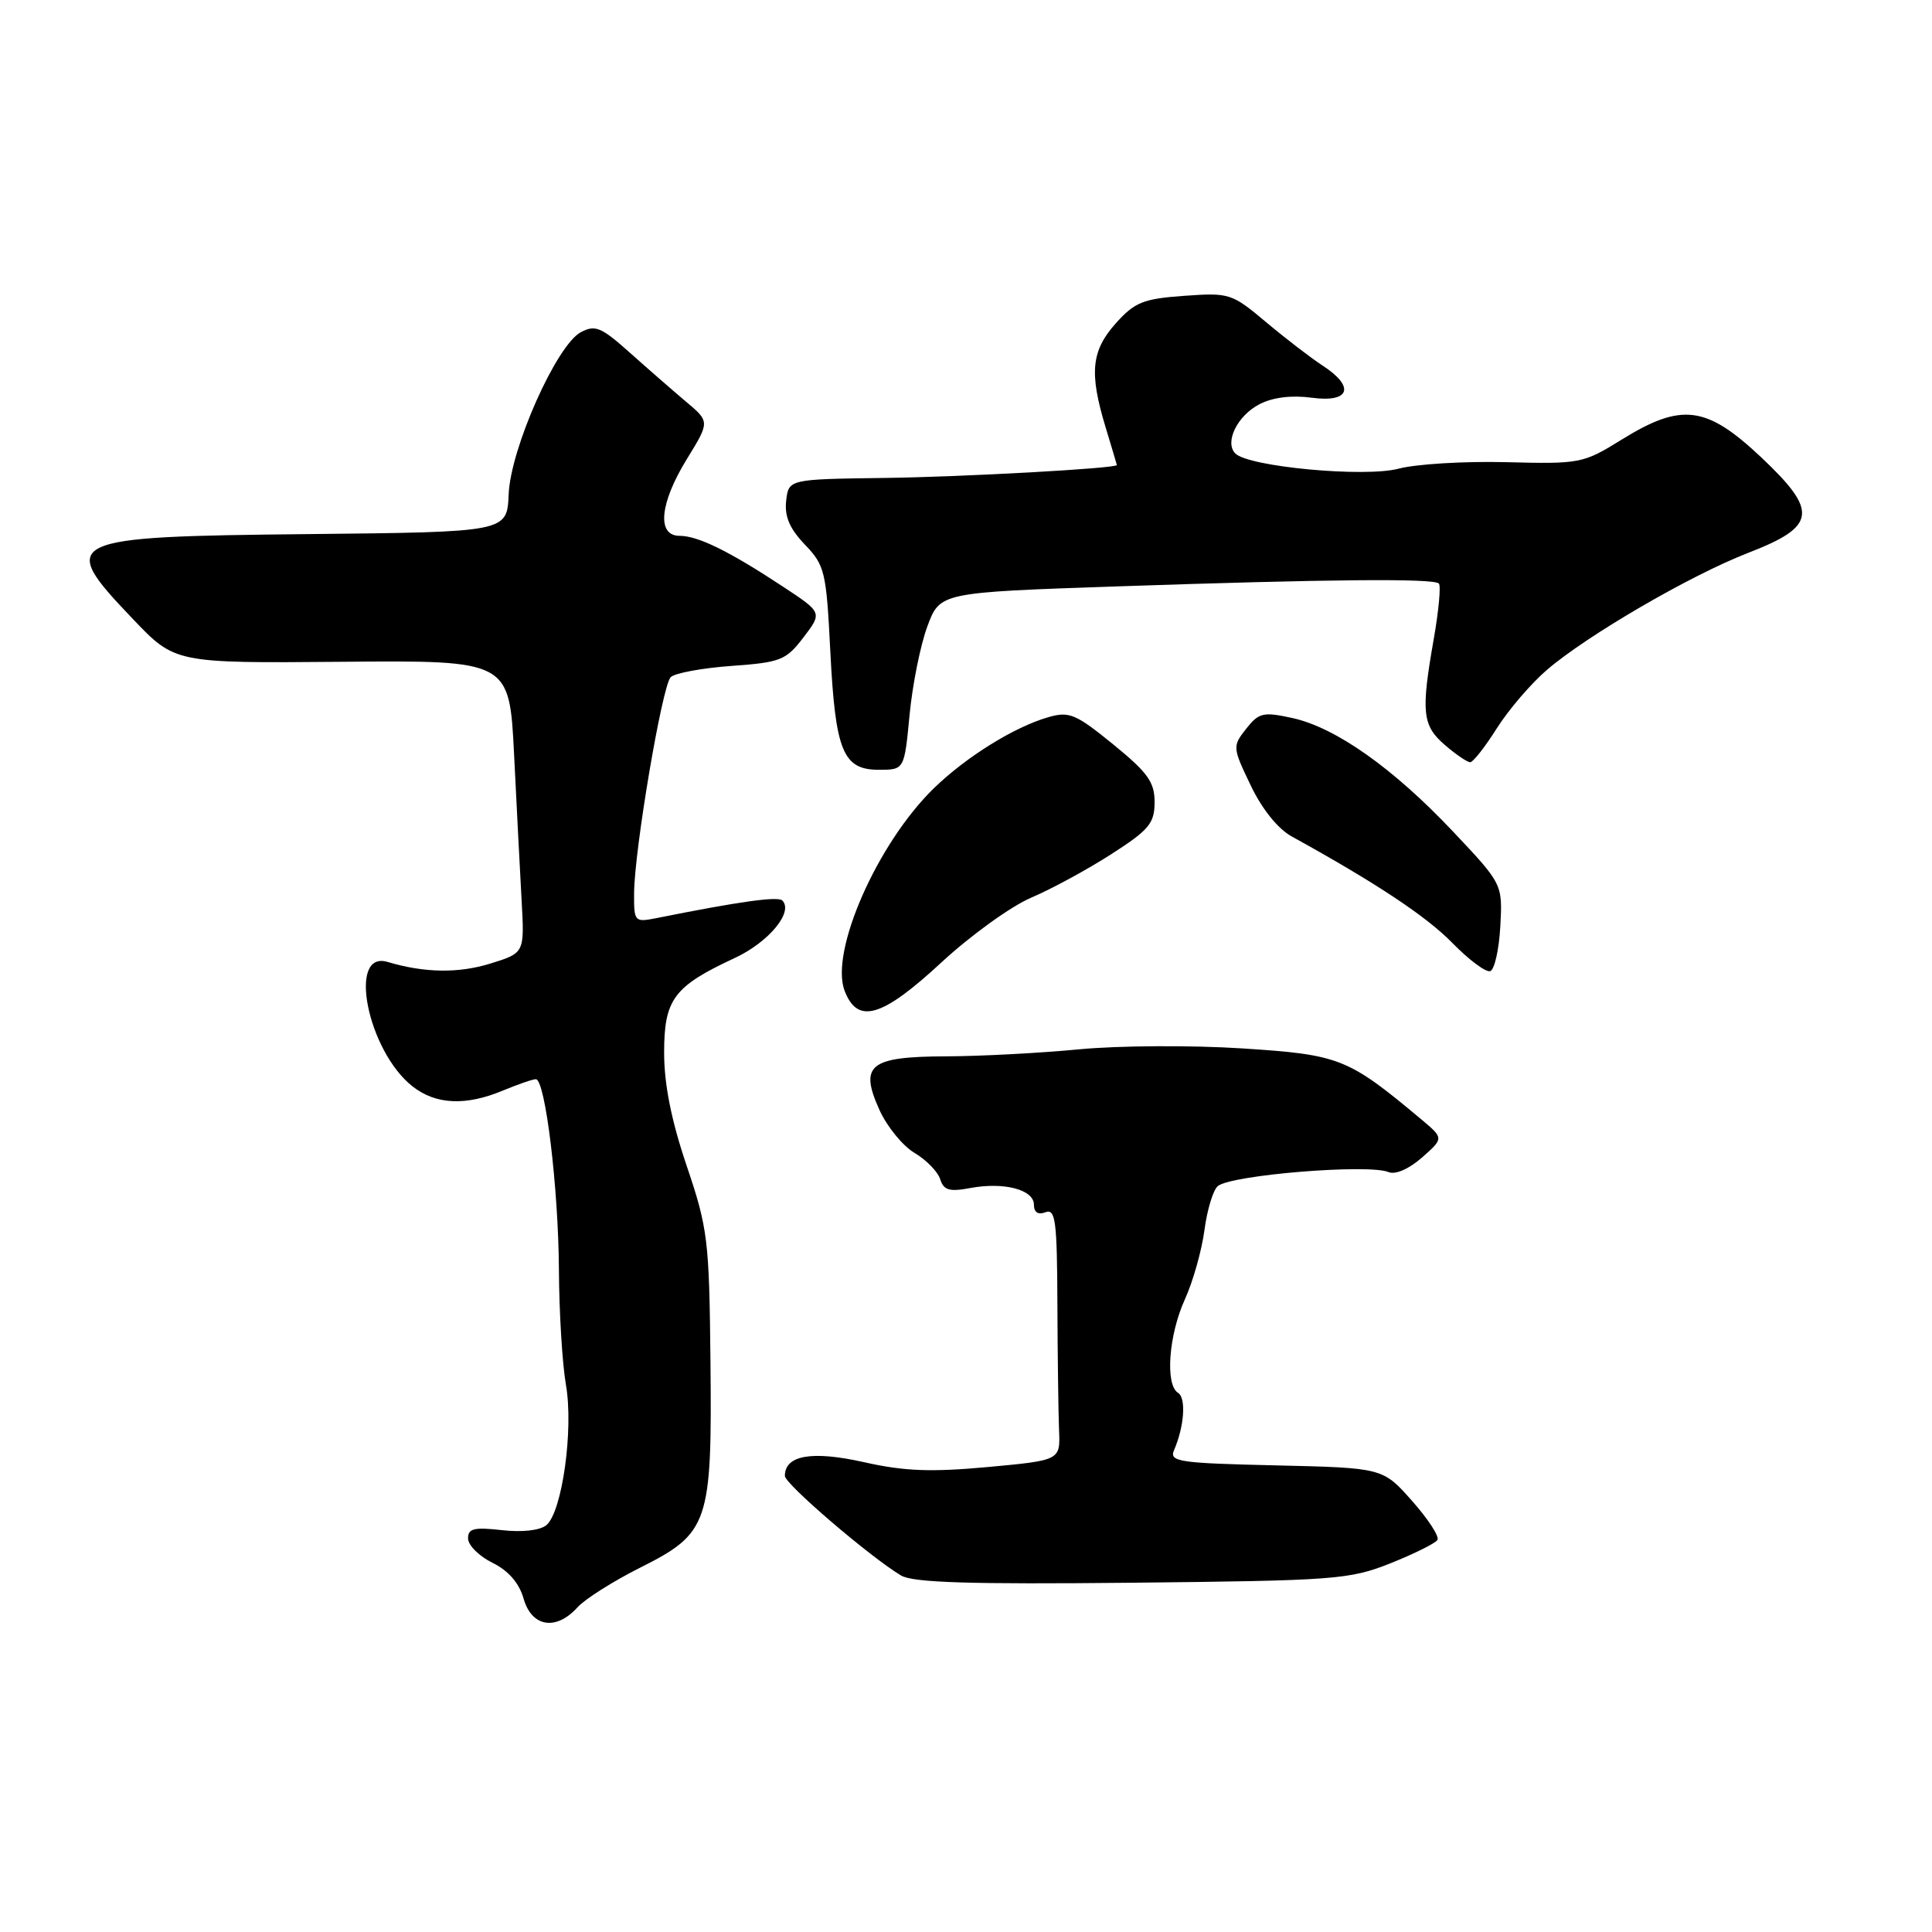 <?xml version="1.0" encoding="UTF-8" standalone="no"?>
<!DOCTYPE svg PUBLIC "-//W3C//DTD SVG 1.1//EN" "http://www.w3.org/Graphics/SVG/1.1/DTD/svg11.dtd" >
<svg xmlns="http://www.w3.org/2000/svg" xmlns:xlink="http://www.w3.org/1999/xlink" version="1.1" viewBox="0 0 256 256">
 <g >
 <path fill="currentColor"
d=" M 76.51 212.99 C 77.50 211.89 81.23 209.53 84.79 207.74 C 93.93 203.16 94.36 201.90 94.14 180.39 C 93.98 164.28 93.79 162.75 90.98 154.45 C 88.95 148.45 88.00 143.66 88.00 139.49 C 88.00 132.41 89.27 130.70 97.34 126.95 C 101.87 124.84 105.18 120.84 103.66 119.32 C 103.08 118.74 97.98 119.45 87.01 121.65 C 84.08 122.23 84.00 122.15 84.02 118.38 C 84.05 112.64 87.74 90.86 88.87 89.73 C 89.41 89.19 93.03 88.52 96.91 88.24 C 103.45 87.77 104.15 87.49 106.47 84.45 C 108.97 81.17 108.97 81.17 103.73 77.72 C 96.61 73.03 92.49 71.00 90.05 71.00 C 86.99 71.00 87.41 66.68 91.03 60.80 C 94.06 55.87 94.06 55.87 90.86 53.19 C 89.11 51.71 85.75 48.78 83.40 46.68 C 79.66 43.34 78.86 43.01 76.96 44.02 C 73.74 45.74 67.65 59.43 67.40 65.50 C 67.19 70.50 67.19 70.50 40.93 70.77 C 8.26 71.10 7.52 71.46 17.60 82.01 C 23.19 87.88 23.19 87.88 45.35 87.69 C 67.50 87.50 67.50 87.50 68.12 100.00 C 68.46 106.88 68.91 115.60 69.12 119.38 C 69.50 126.27 69.50 126.27 65.00 127.67 C 60.75 128.99 56.24 128.92 51.35 127.46 C 46.01 125.87 48.70 139.26 54.66 143.95 C 57.75 146.38 61.72 146.56 66.65 144.50 C 68.63 143.68 70.58 143.00 71.00 143.00 C 72.25 143.00 74.00 157.41 74.06 168.29 C 74.09 173.91 74.51 180.75 74.99 183.50 C 76.02 189.40 74.49 200.34 72.40 202.09 C 71.55 202.79 69.19 203.06 66.49 202.75 C 62.80 202.34 62.00 202.53 62.02 203.87 C 62.04 204.77 63.49 206.21 65.26 207.08 C 67.37 208.12 68.79 209.76 69.38 211.83 C 70.46 215.60 73.68 216.12 76.51 212.99 Z  M 184.23 207.15 C 187.38 205.89 190.19 204.50 190.47 204.05 C 190.75 203.60 189.23 201.27 187.10 198.87 C 183.23 194.50 183.23 194.50 169.04 194.17 C 156.22 193.88 154.91 193.68 155.56 192.17 C 156.93 189.00 157.19 185.24 156.10 184.56 C 154.37 183.50 154.85 176.92 156.99 172.20 C 158.07 169.84 159.24 165.69 159.60 162.97 C 159.96 160.26 160.76 157.64 161.38 157.15 C 163.27 155.67 181.37 154.20 184.00 155.31 C 184.89 155.68 186.69 154.90 188.41 153.39 C 191.31 150.83 191.31 150.83 188.41 148.39 C 178.59 140.17 177.56 139.76 164.61 138.92 C 157.95 138.49 148.23 138.54 143.00 139.04 C 137.78 139.54 129.84 139.96 125.37 139.97 C 115.20 140.01 113.84 141.10 116.53 147.07 C 117.53 149.28 119.62 151.84 121.17 152.76 C 122.73 153.68 124.26 155.25 124.58 156.25 C 125.04 157.72 125.81 157.94 128.57 157.42 C 133.02 156.59 137.00 157.63 137.00 159.63 C 137.00 160.64 137.55 161.00 138.53 160.63 C 139.86 160.12 140.07 161.76 140.11 172.77 C 140.14 179.77 140.24 187.30 140.33 189.50 C 140.50 193.50 140.50 193.50 130.89 194.39 C 123.35 195.08 119.82 194.95 114.46 193.74 C 107.57 192.20 104.00 192.82 104.00 195.57 C 104.00 196.63 115.28 206.30 119.39 208.76 C 120.99 209.71 128.44 209.94 150.00 209.72 C 176.92 209.44 178.82 209.30 184.23 207.15 Z  M 124.76 127.51 C 128.61 123.95 133.96 120.09 136.63 118.95 C 139.31 117.81 144.08 115.22 147.24 113.19 C 152.26 109.97 152.98 109.10 152.99 106.30 C 153.00 103.64 152.09 102.37 147.50 98.63 C 142.55 94.60 141.68 94.23 138.91 95.03 C 134.41 96.32 128.03 100.28 123.73 104.46 C 116.26 111.73 109.94 126.07 111.91 131.27 C 113.63 135.78 116.85 134.84 124.76 127.51 Z  M 198.80 122.74 C 199.10 117.14 199.10 117.14 192.53 110.18 C 184.61 101.79 176.99 96.40 171.24 95.14 C 167.38 94.30 166.81 94.43 165.12 96.57 C 163.30 98.89 163.31 99.03 165.72 104.06 C 167.22 107.21 169.33 109.83 171.17 110.84 C 182.31 116.98 189.02 121.43 192.46 124.96 C 194.64 127.19 196.89 128.87 197.46 128.68 C 198.03 128.50 198.63 125.82 198.80 122.74 Z  M 120.52 94.75 C 120.90 90.76 121.96 85.47 122.88 83.00 C 124.55 78.50 124.55 78.50 148.03 77.70 C 176.25 76.74 189.95 76.62 190.66 77.32 C 190.94 77.61 190.64 80.92 189.98 84.67 C 188.27 94.38 188.46 96.14 191.46 98.72 C 192.92 99.98 194.42 101.00 194.81 101.00 C 195.19 101.00 196.78 98.97 198.34 96.50 C 199.91 94.02 202.90 90.54 204.99 88.75 C 210.37 84.14 224.03 76.21 231.59 73.28 C 240.72 69.75 240.99 67.79 233.35 60.58 C 226.09 53.75 222.83 53.33 214.88 58.25 C 209.77 61.42 209.38 61.49 199.57 61.24 C 194.03 61.10 187.62 61.49 185.33 62.10 C 180.87 63.29 165.46 61.86 163.69 60.09 C 162.22 58.62 163.95 55.07 166.89 53.56 C 168.64 52.65 171.14 52.34 173.81 52.70 C 178.88 53.38 179.60 51.27 175.25 48.44 C 173.74 47.46 170.38 44.88 167.79 42.71 C 163.21 38.86 162.91 38.77 156.89 39.20 C 151.47 39.59 150.35 40.05 147.85 42.84 C 144.60 46.48 144.31 49.40 146.49 56.59 C 147.31 59.29 147.98 61.55 147.99 61.62 C 148.03 62.06 127.60 63.20 117.14 63.33 C 104.50 63.50 104.50 63.50 104.17 66.36 C 103.94 68.43 104.63 70.05 106.65 72.16 C 109.30 74.92 109.49 75.74 110.02 86.29 C 110.69 99.55 111.69 102.00 116.45 102.00 C 119.83 102.00 119.83 102.00 120.52 94.75 Z "/>
</g>
</svg>